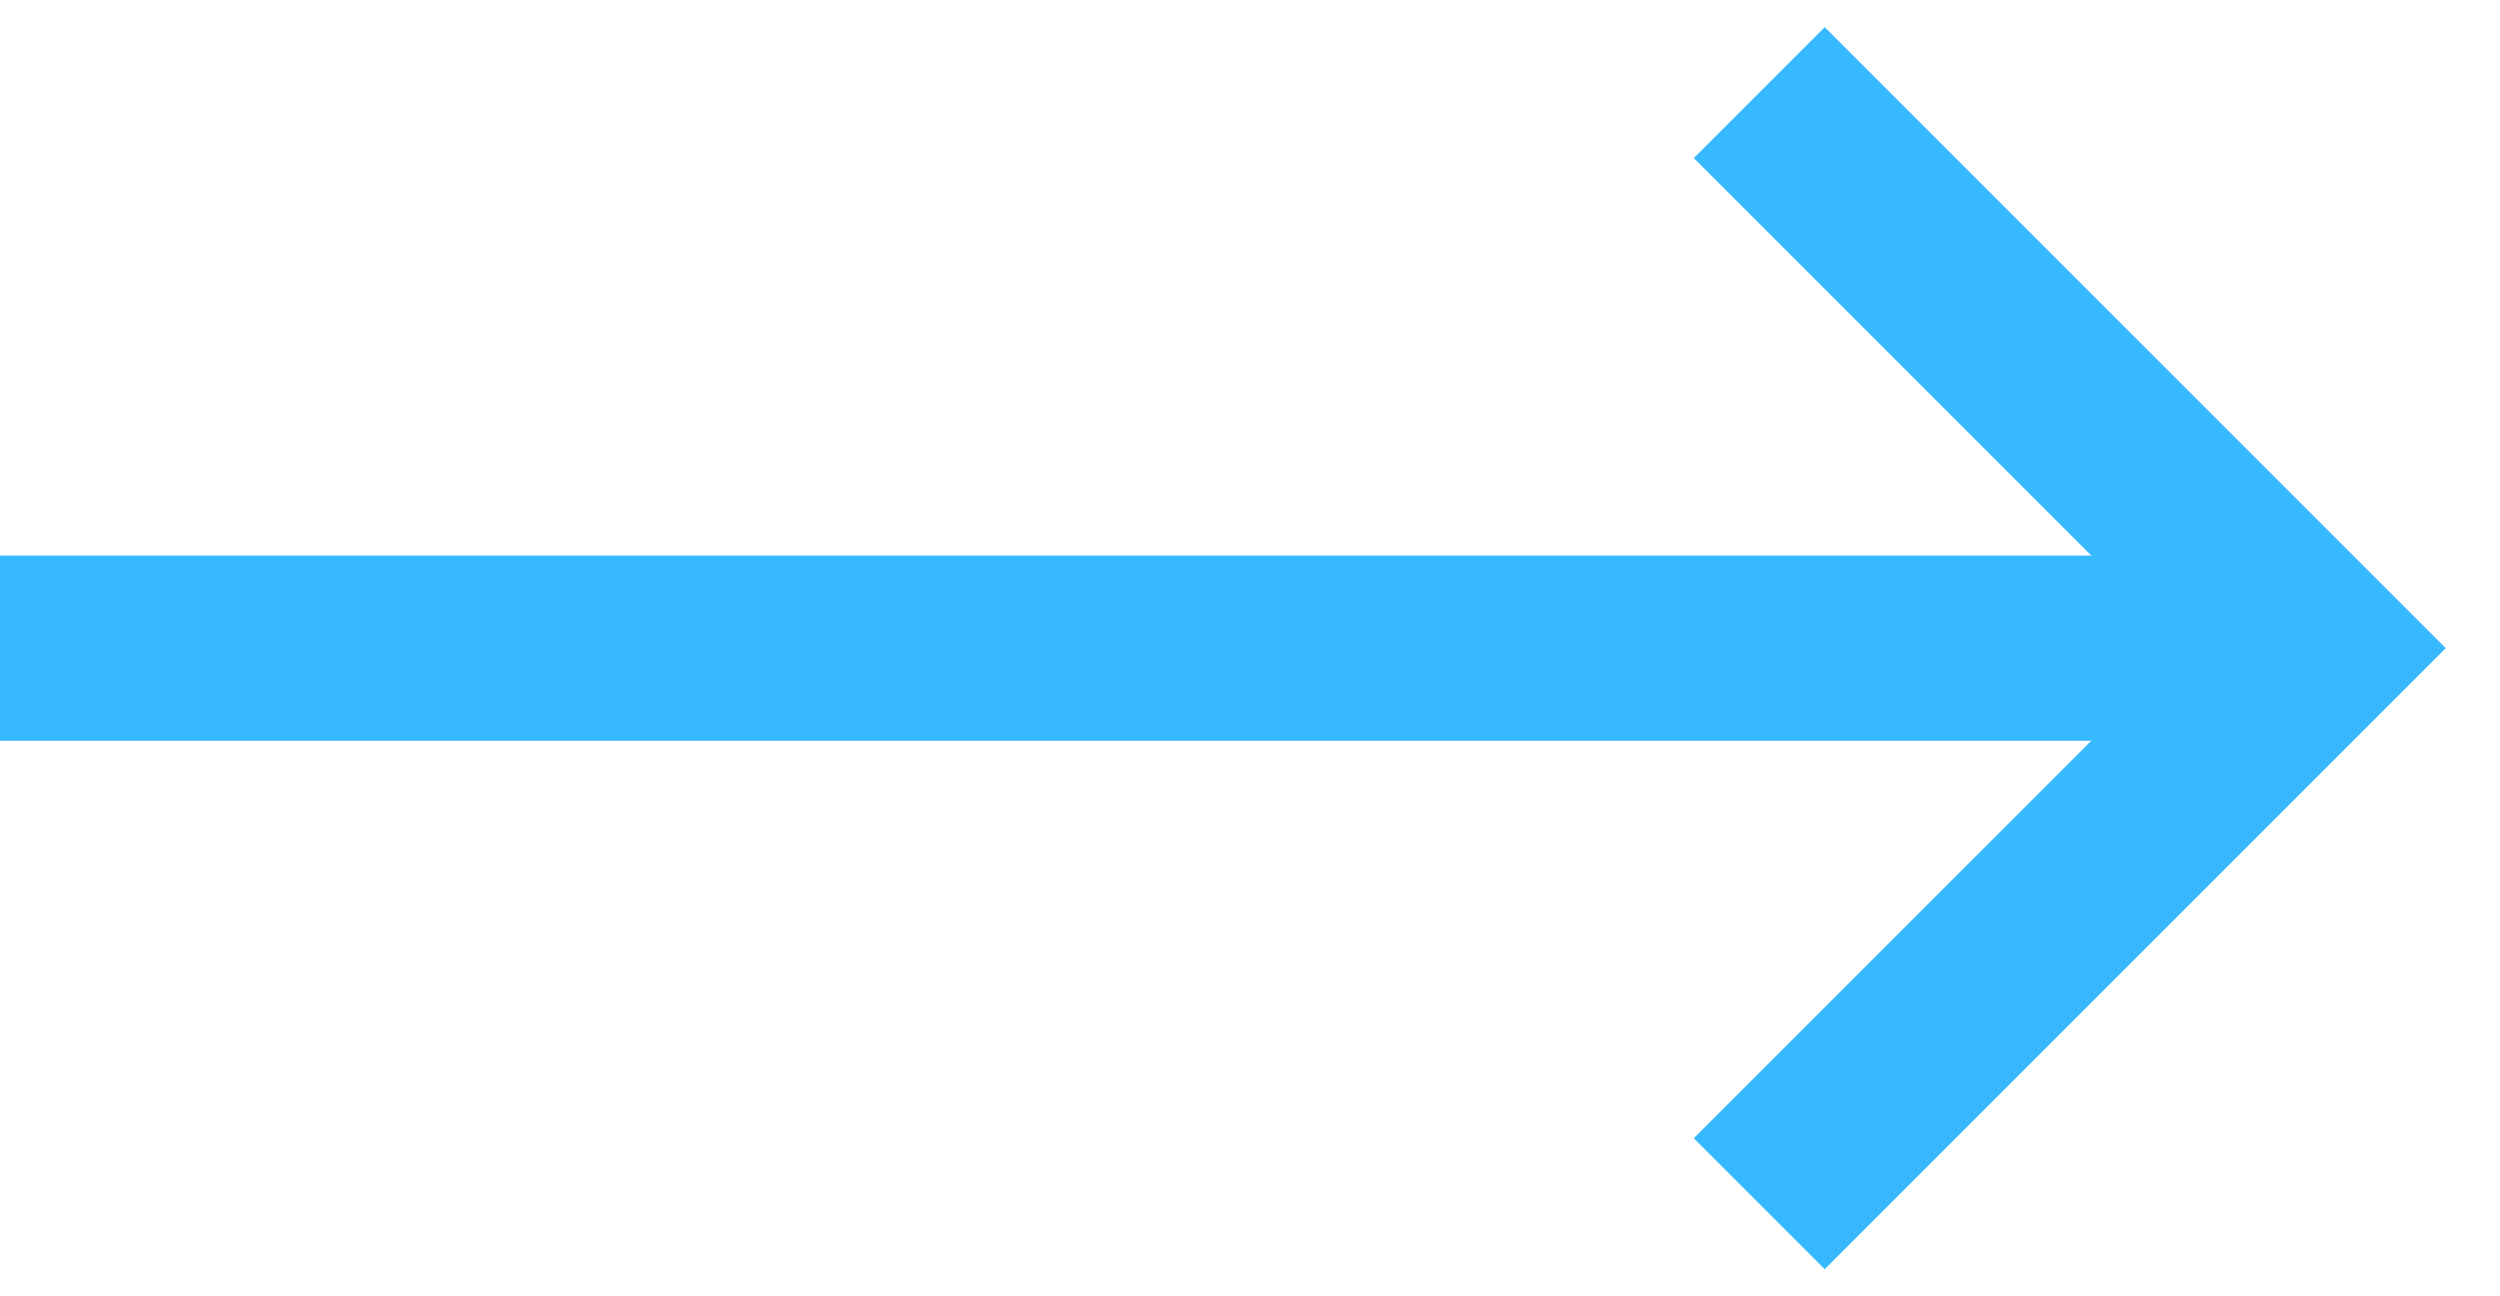 <svg width="27" height="14" viewBox="0 0 27 14" fill="none" xmlns="http://www.w3.org/2000/svg">
<path d="M0 7H25" stroke="#36B9FF" stroke-width="2"/>
<path d="M19 1L25 7L19 13" stroke="#36B9FF" stroke-width="2"/>
</svg>
